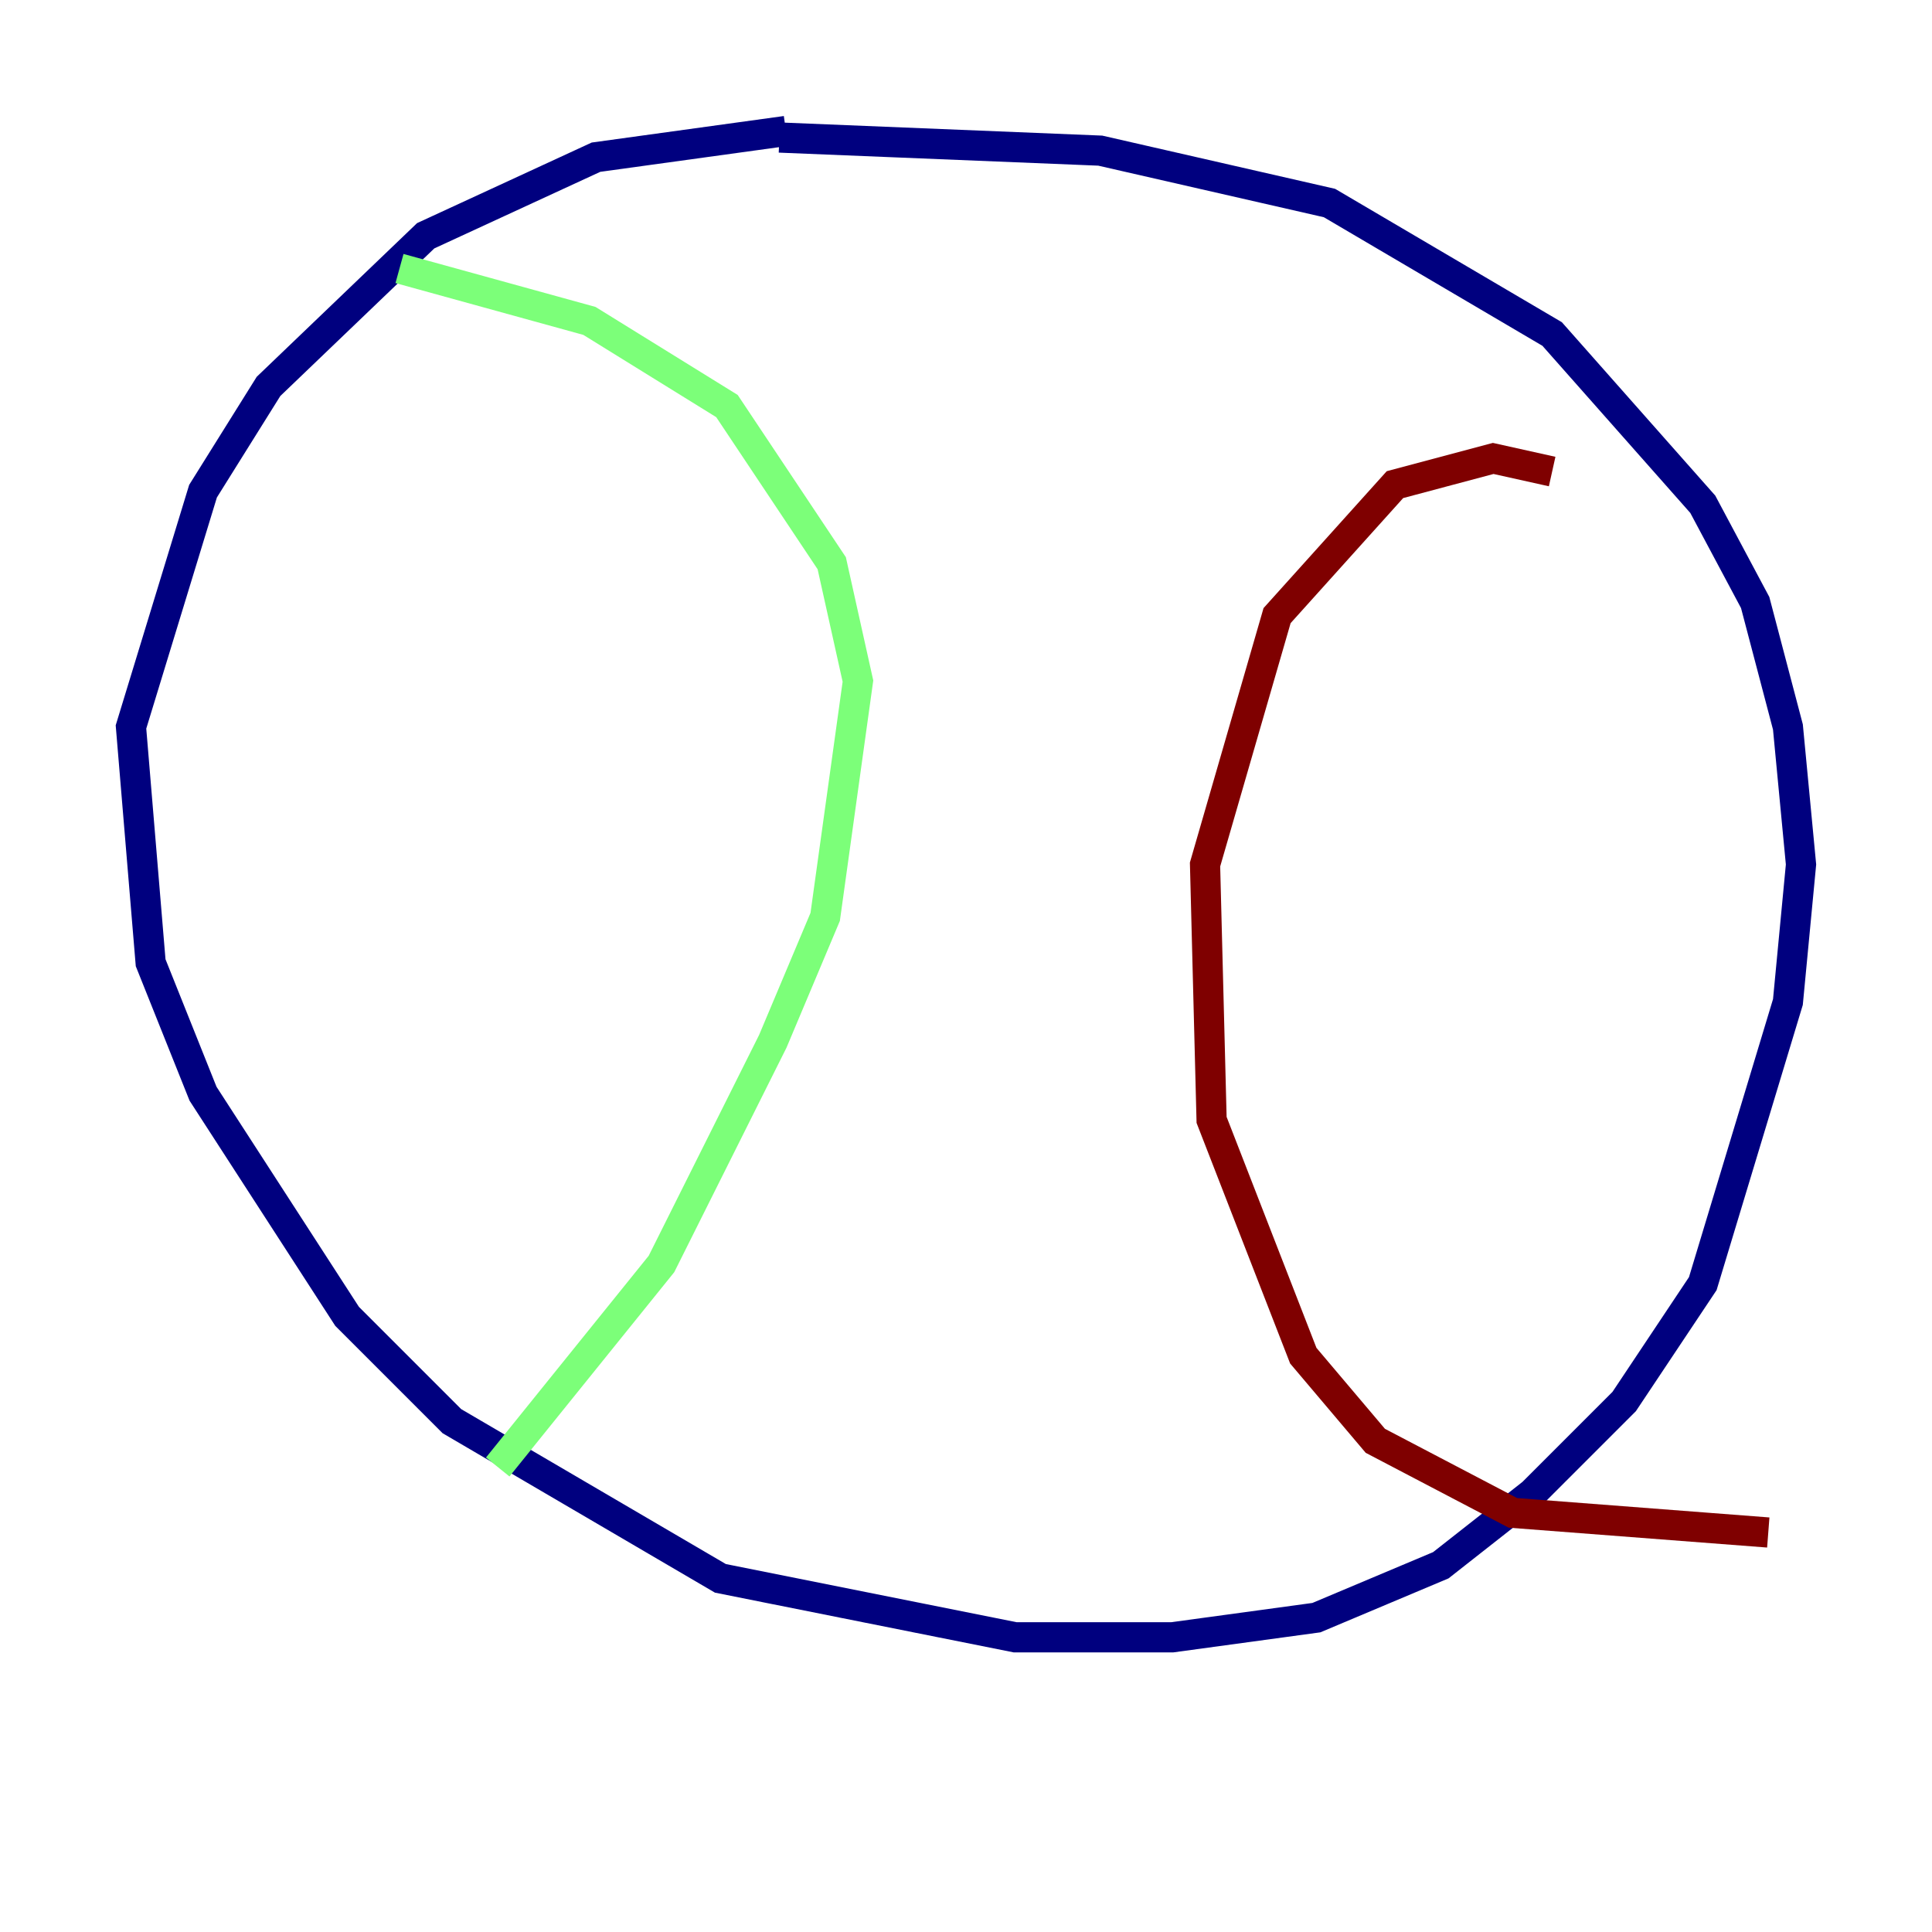 <?xml version="1.0" encoding="utf-8" ?>
<svg baseProfile="tiny" height="128" version="1.2" viewBox="0,0,128,128" width="128" xmlns="http://www.w3.org/2000/svg" xmlns:ev="http://www.w3.org/2001/xml-events" xmlns:xlink="http://www.w3.org/1999/xlink"><defs /><polyline fill="none" points="52.068,8.678 39.485,10.414 28.203,15.62 17.79,25.6 13.451,32.542 8.678,48.163 9.98,63.783 13.451,72.461 22.997,87.214 29.939,94.156 47.729,104.57 67.254,108.475 77.668,108.475 87.214,107.173 95.458,103.702 101.532,98.929 107.607,92.854 112.814,85.044 118.454,66.386 119.322,57.275 118.454,48.163 116.285,39.919 112.814,33.41 102.834,22.129 88.081,13.451 72.895,9.98 51.634,9.112" stroke="#00007f" stroke-width="2" /><polyline fill="none" points="26.468,17.79 39.051,21.261 48.163,26.902 55.105,37.315 56.841,45.125 54.671,60.746 51.2,68.99 43.824,83.742 32.976,97.193" stroke="#7cff79" stroke-width="2" /><polyline fill="none" points="102.834,31.241 98.929,30.373 92.42,32.108 84.61,40.786 79.837,57.275 80.271,74.197 86.346,89.817 91.119,95.458 100.231,100.231 117.153,101.532" stroke="#7f0000" stroke-width="2" /></svg>